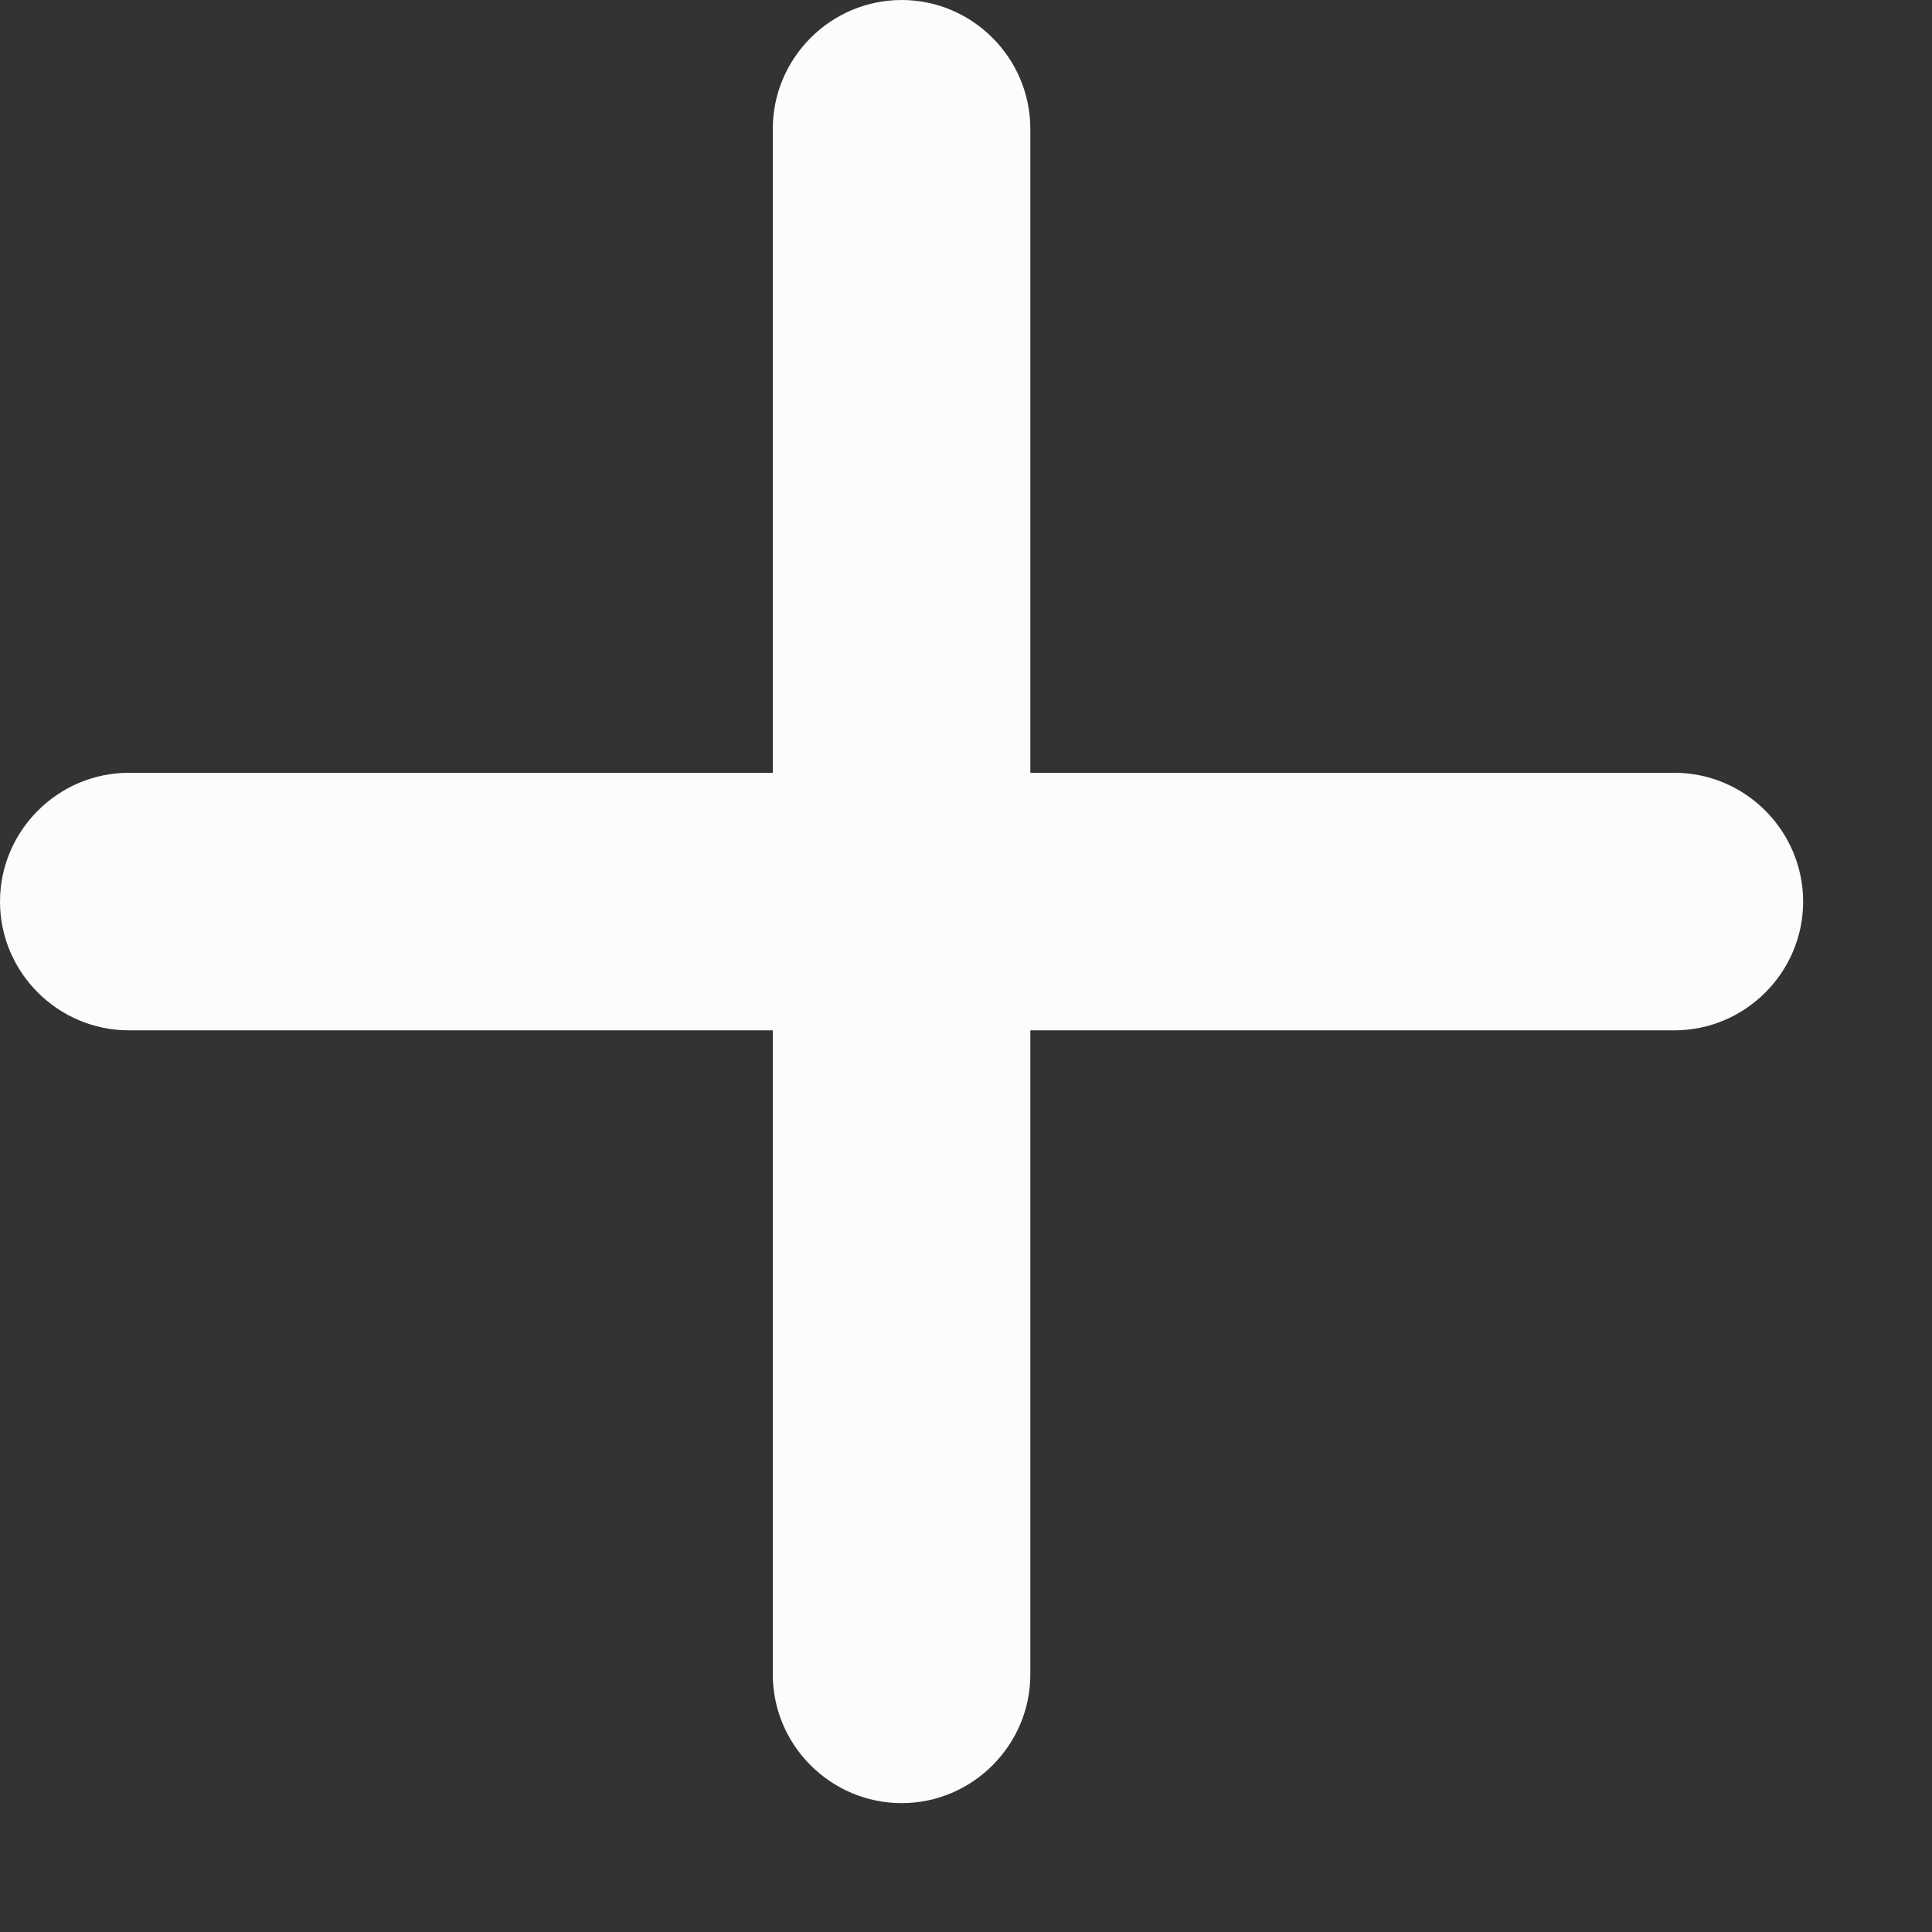 <svg width="10" height="10" viewBox="0 0 10 10" fill="none" xmlns="http://www.w3.org/2000/svg">
<rect x="0" y="0" width="10" height="10" fill="#333333" stroke="none"/>
<path d="M8.667 5.333H5.333V8.667C5.333 9.033 5.033 9.333 4.667 9.333C4.3 9.333 4 9.033 4 8.667V5.333H0.667C0.3 5.333 0 5.033 0 4.667C0 4.3 0.3 4 0.667 4H4V0.667C4 0.3 4.3 0 4.667 0C5.033 0 5.333 0.3 5.333 0.667V4H8.667C9.033 4 9.333 4.3 9.333 4.667C9.333 5.033 9.033 5.333 8.667 5.333Z" fill="#FAFCFE"/>
</svg>
